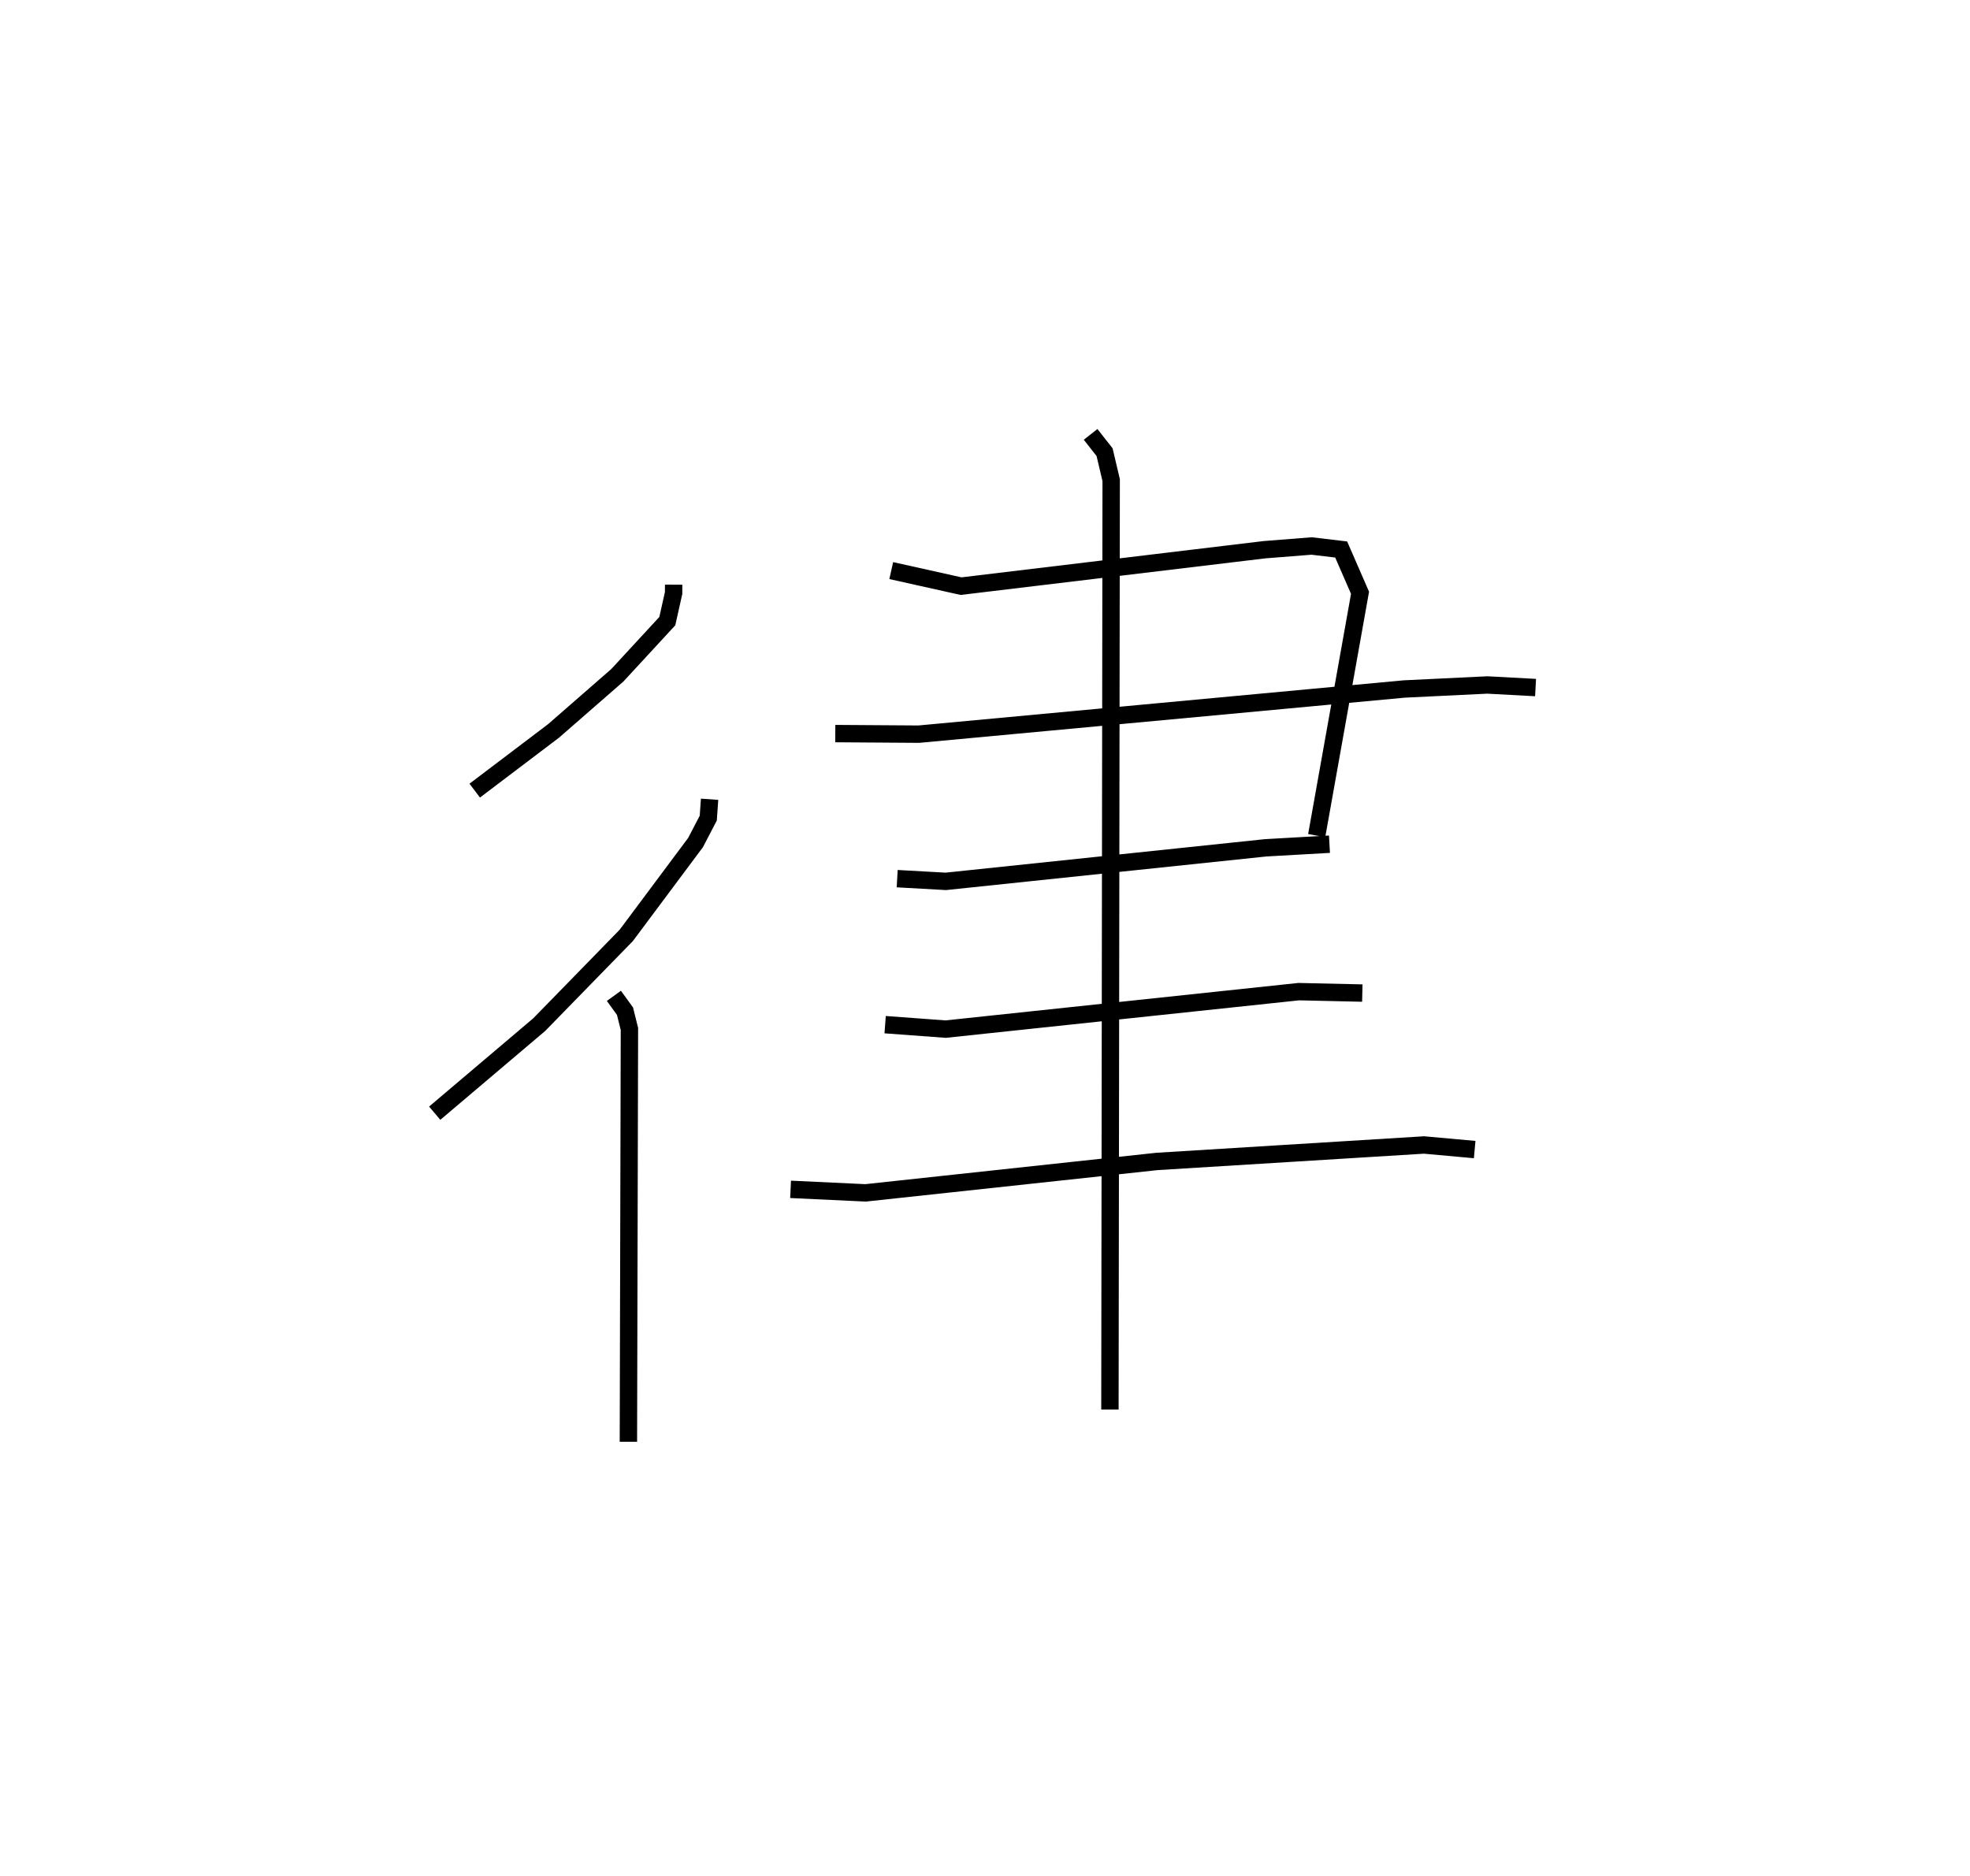 <?xml version="1.0" encoding="utf-8" ?>
<svg baseProfile="full" height="107.977" version="1.1" width="113.366" xmlns="http://www.w3.org/2000/svg" xmlns:ev="http://www.w3.org/2001/xml-events" xmlns:xlink="http://www.w3.org/1999/xlink"><defs /><rect fill="white" height="107.977" width="113.366" x="0" y="0" /><path d="M25,29.423 m0.0,0.0 m13.766,4.226 l-0.003,0.481 -0.362,1.618 l-2.878,3.119 -3.671,3.202 l-4.533,3.434 m13.515,0.497 l-0.076,1.085 -0.733,1.408 l-3.984,5.34 -5.01,5.137 l-6.015,5.098 m10.311,-6.754 l0.639,0.882 0.255,1.025 l-0.059,23.757 m15.126,-50.139 l4.018,0.895 17.463,-2.097 l2.71,-0.214 1.701,0.202 l1.085,2.492 -2.494,13.973 m-27.704,-5.87 l4.808,0.033 27.938,-2.6 l4.779,-0.231 2.774,0.149 m-36.736,10.998 l2.796,0.156 18.409,-1.931 l3.671,-0.208 m-25.569,10.386 l3.481,0.257 20.32,-2.157 l3.658,0.082 m-32.901,11.296 l4.315,0.203 16.764,-1.808 l15.372,-0.948 2.916,0.264 m-22.102,-41.161 l0.804,1.023 0.38,1.61 l-0.072,53.488 " fill="none" stroke="black" stroke-width="1" /></svg>